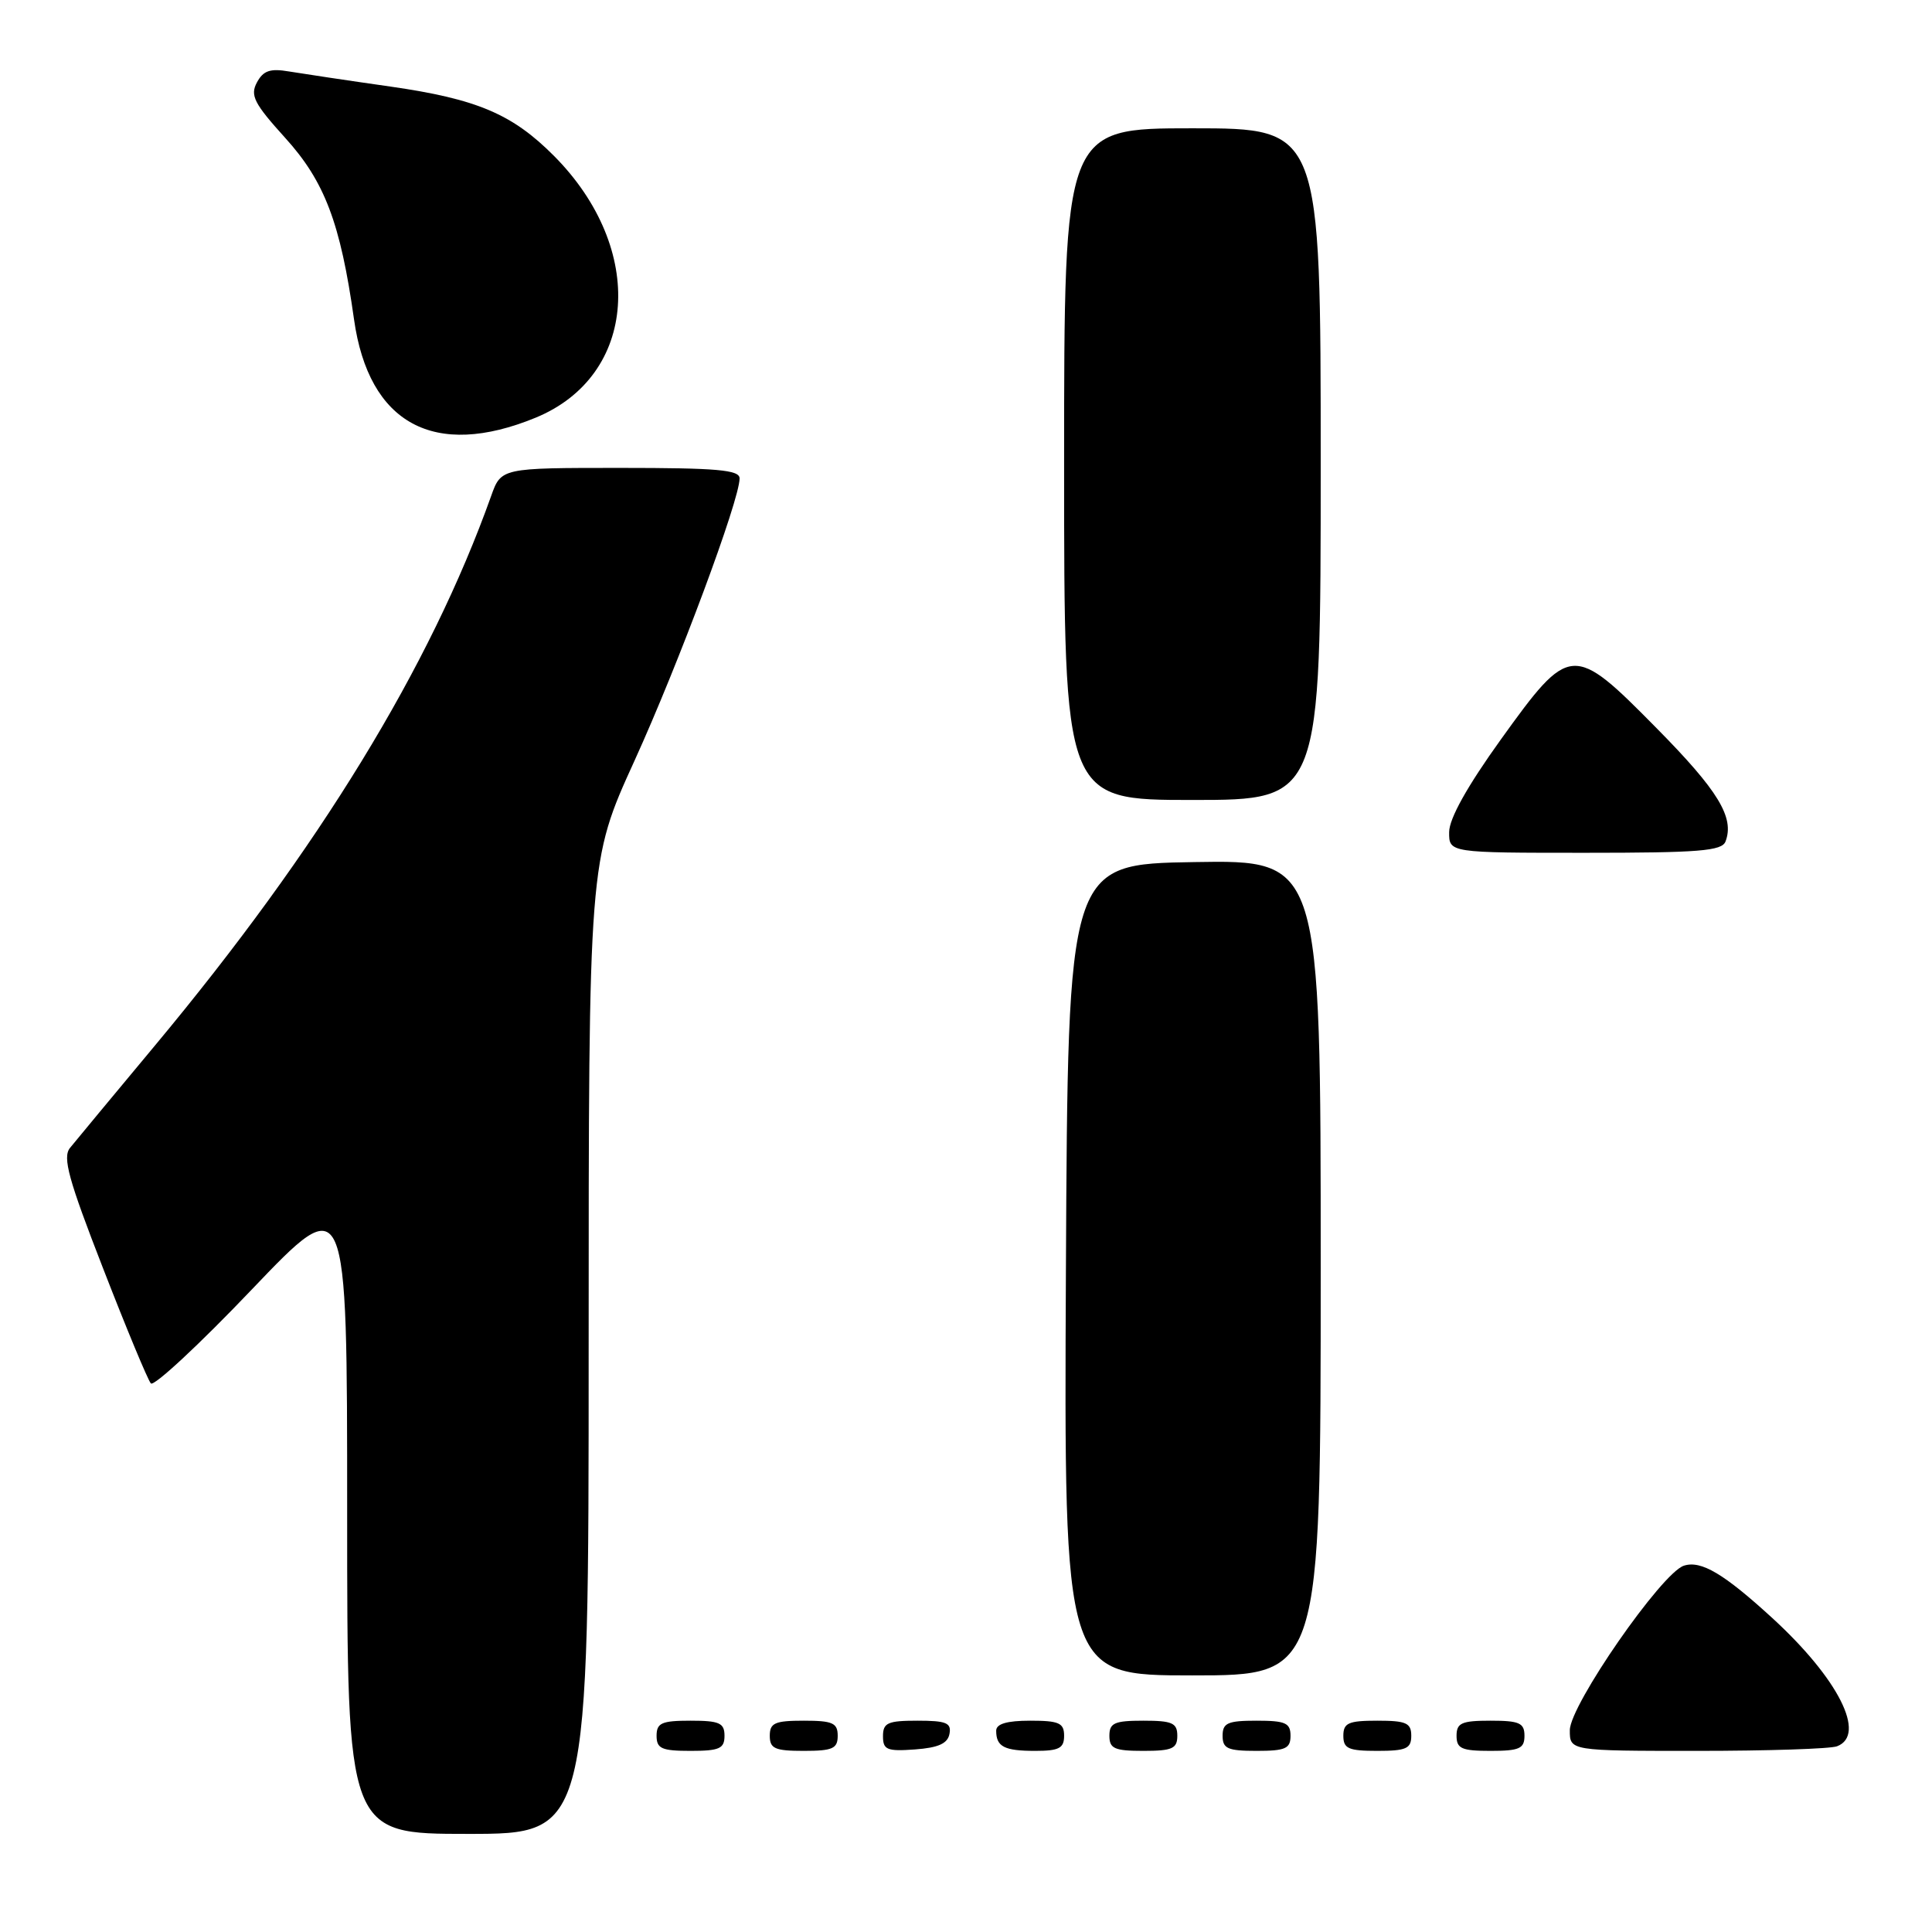 <?xml version="1.0" encoding="UTF-8" standalone="no"?>
<!DOCTYPE svg PUBLIC "-//W3C//DTD SVG 1.1//EN" "http://www.w3.org/Graphics/SVG/1.1/DTD/svg11.dtd" >
<svg xmlns="http://www.w3.org/2000/svg" xmlns:xlink="http://www.w3.org/1999/xlink" version="1.1" viewBox="0 0 256 256">
 <g >
 <path fill="currentColor"
d=" M 78.00 178.56 C 78.00 114.12 78.00 114.12 84.07 100.81 C 89.91 87.99 98.00 66.26 98.00 63.39 C 98.00 62.26 95.02 62.00 82.20 62.00 C 66.40 62.00 66.40 62.00 65.07 65.75 C 57.00 88.36 42.26 112.46 20.53 138.54 C 15.01 145.16 9.95 151.27 9.27 152.11 C 8.27 153.37 9.07 156.28 13.66 168.07 C 16.74 176.01 19.59 182.86 19.99 183.31 C 20.39 183.75 26.41 178.16 33.36 170.87 C 46.00 157.63 46.00 157.63 46.00 200.31 C 46.00 243.00 46.00 243.00 62.00 243.00 C 78.00 243.00 78.00 243.00 78.00 178.56 Z  M 96.00 230.00 C 96.00 228.30 95.33 228.00 91.50 228.00 C 87.67 228.00 87.00 228.30 87.00 230.00 C 87.00 231.70 87.67 232.00 91.50 232.00 C 95.33 232.00 96.00 231.70 96.00 230.00 Z  M 111.00 230.00 C 111.00 228.30 110.33 228.00 106.50 228.00 C 102.67 228.00 102.00 228.30 102.00 230.00 C 102.00 231.70 102.67 232.00 106.50 232.00 C 110.33 232.00 111.00 231.70 111.00 230.00 Z  M 125.81 229.75 C 126.09 228.29 125.39 228.00 121.57 228.00 C 117.62 228.00 117.00 228.28 117.00 230.06 C 117.00 231.86 117.53 232.08 121.24 231.81 C 124.34 231.58 125.57 231.03 125.81 229.75 Z  M 141.00 230.00 C 141.00 228.30 140.33 228.00 136.50 228.00 C 133.42 228.00 132.00 228.42 132.00 229.33 C 132.00 231.45 133.07 232.00 137.17 232.00 C 140.33 232.00 141.00 231.65 141.00 230.00 Z  M 156.00 230.00 C 156.00 228.30 155.33 228.00 151.50 228.00 C 147.67 228.00 147.00 228.30 147.00 230.00 C 147.00 231.70 147.67 232.00 151.50 232.00 C 155.33 232.00 156.00 231.70 156.00 230.00 Z  M 171.00 230.00 C 171.00 228.30 170.33 228.00 166.50 228.00 C 162.67 228.00 162.00 228.30 162.00 230.00 C 162.00 231.70 162.67 232.00 166.50 232.00 C 170.33 232.00 171.00 231.70 171.00 230.00 Z  M 187.00 230.00 C 187.00 228.30 186.33 228.00 182.50 228.00 C 178.67 228.00 178.00 228.30 178.00 230.00 C 178.00 231.70 178.67 232.00 182.50 232.00 C 186.33 232.00 187.00 231.70 187.00 230.00 Z  M 202.00 230.00 C 202.00 228.30 201.33 228.00 197.50 228.00 C 193.67 228.00 193.00 228.30 193.00 230.00 C 193.00 231.70 193.67 232.00 197.50 232.00 C 201.33 232.00 202.00 231.70 202.00 230.00 Z  M 243.42 231.39 C 247.36 229.88 243.60 222.42 234.82 214.38 C 228.43 208.53 225.41 206.73 223.13 207.46 C 220.19 208.39 208.03 225.93 208.01 229.25 C 208.00 232.00 208.00 232.00 224.92 232.00 C 234.22 232.00 242.55 231.73 243.42 231.39 Z  M 175.00 167.98 C 175.00 113.95 175.00 113.95 158.25 114.23 C 141.50 114.50 141.50 114.50 141.24 168.25 C 140.98 222.00 140.98 222.00 157.99 222.00 C 175.00 222.00 175.00 222.00 175.00 167.98 Z  M 228.64 111.50 C 229.85 108.33 227.69 104.77 219.49 96.47 C 208.40 85.23 208.03 85.25 198.86 98.00 C 194.42 104.18 192.03 108.46 192.02 110.25 C 192.00 113.00 192.00 113.00 210.03 113.00 C 225.15 113.00 228.16 112.76 228.64 111.50 Z  M 175.00 61.50 C 175.00 17.00 175.00 17.00 158.00 17.00 C 141.00 17.00 141.00 17.00 141.00 61.50 C 141.00 106.00 141.00 106.00 158.00 106.00 C 175.00 106.00 175.00 106.00 175.00 61.50 Z  M 70.99 55.34 C 84.50 49.77 85.68 33.02 73.42 20.67 C 67.89 15.11 63.22 13.12 51.73 11.47 C 46.10 10.67 40.06 9.76 38.30 9.47 C 35.79 9.04 34.88 9.36 34.04 10.93 C 33.12 12.64 33.67 13.72 37.79 18.27 C 43.03 24.05 45.11 29.56 46.91 42.32 C 48.86 56.17 57.55 60.87 70.99 55.34 Z "/>
</g>
</svg>